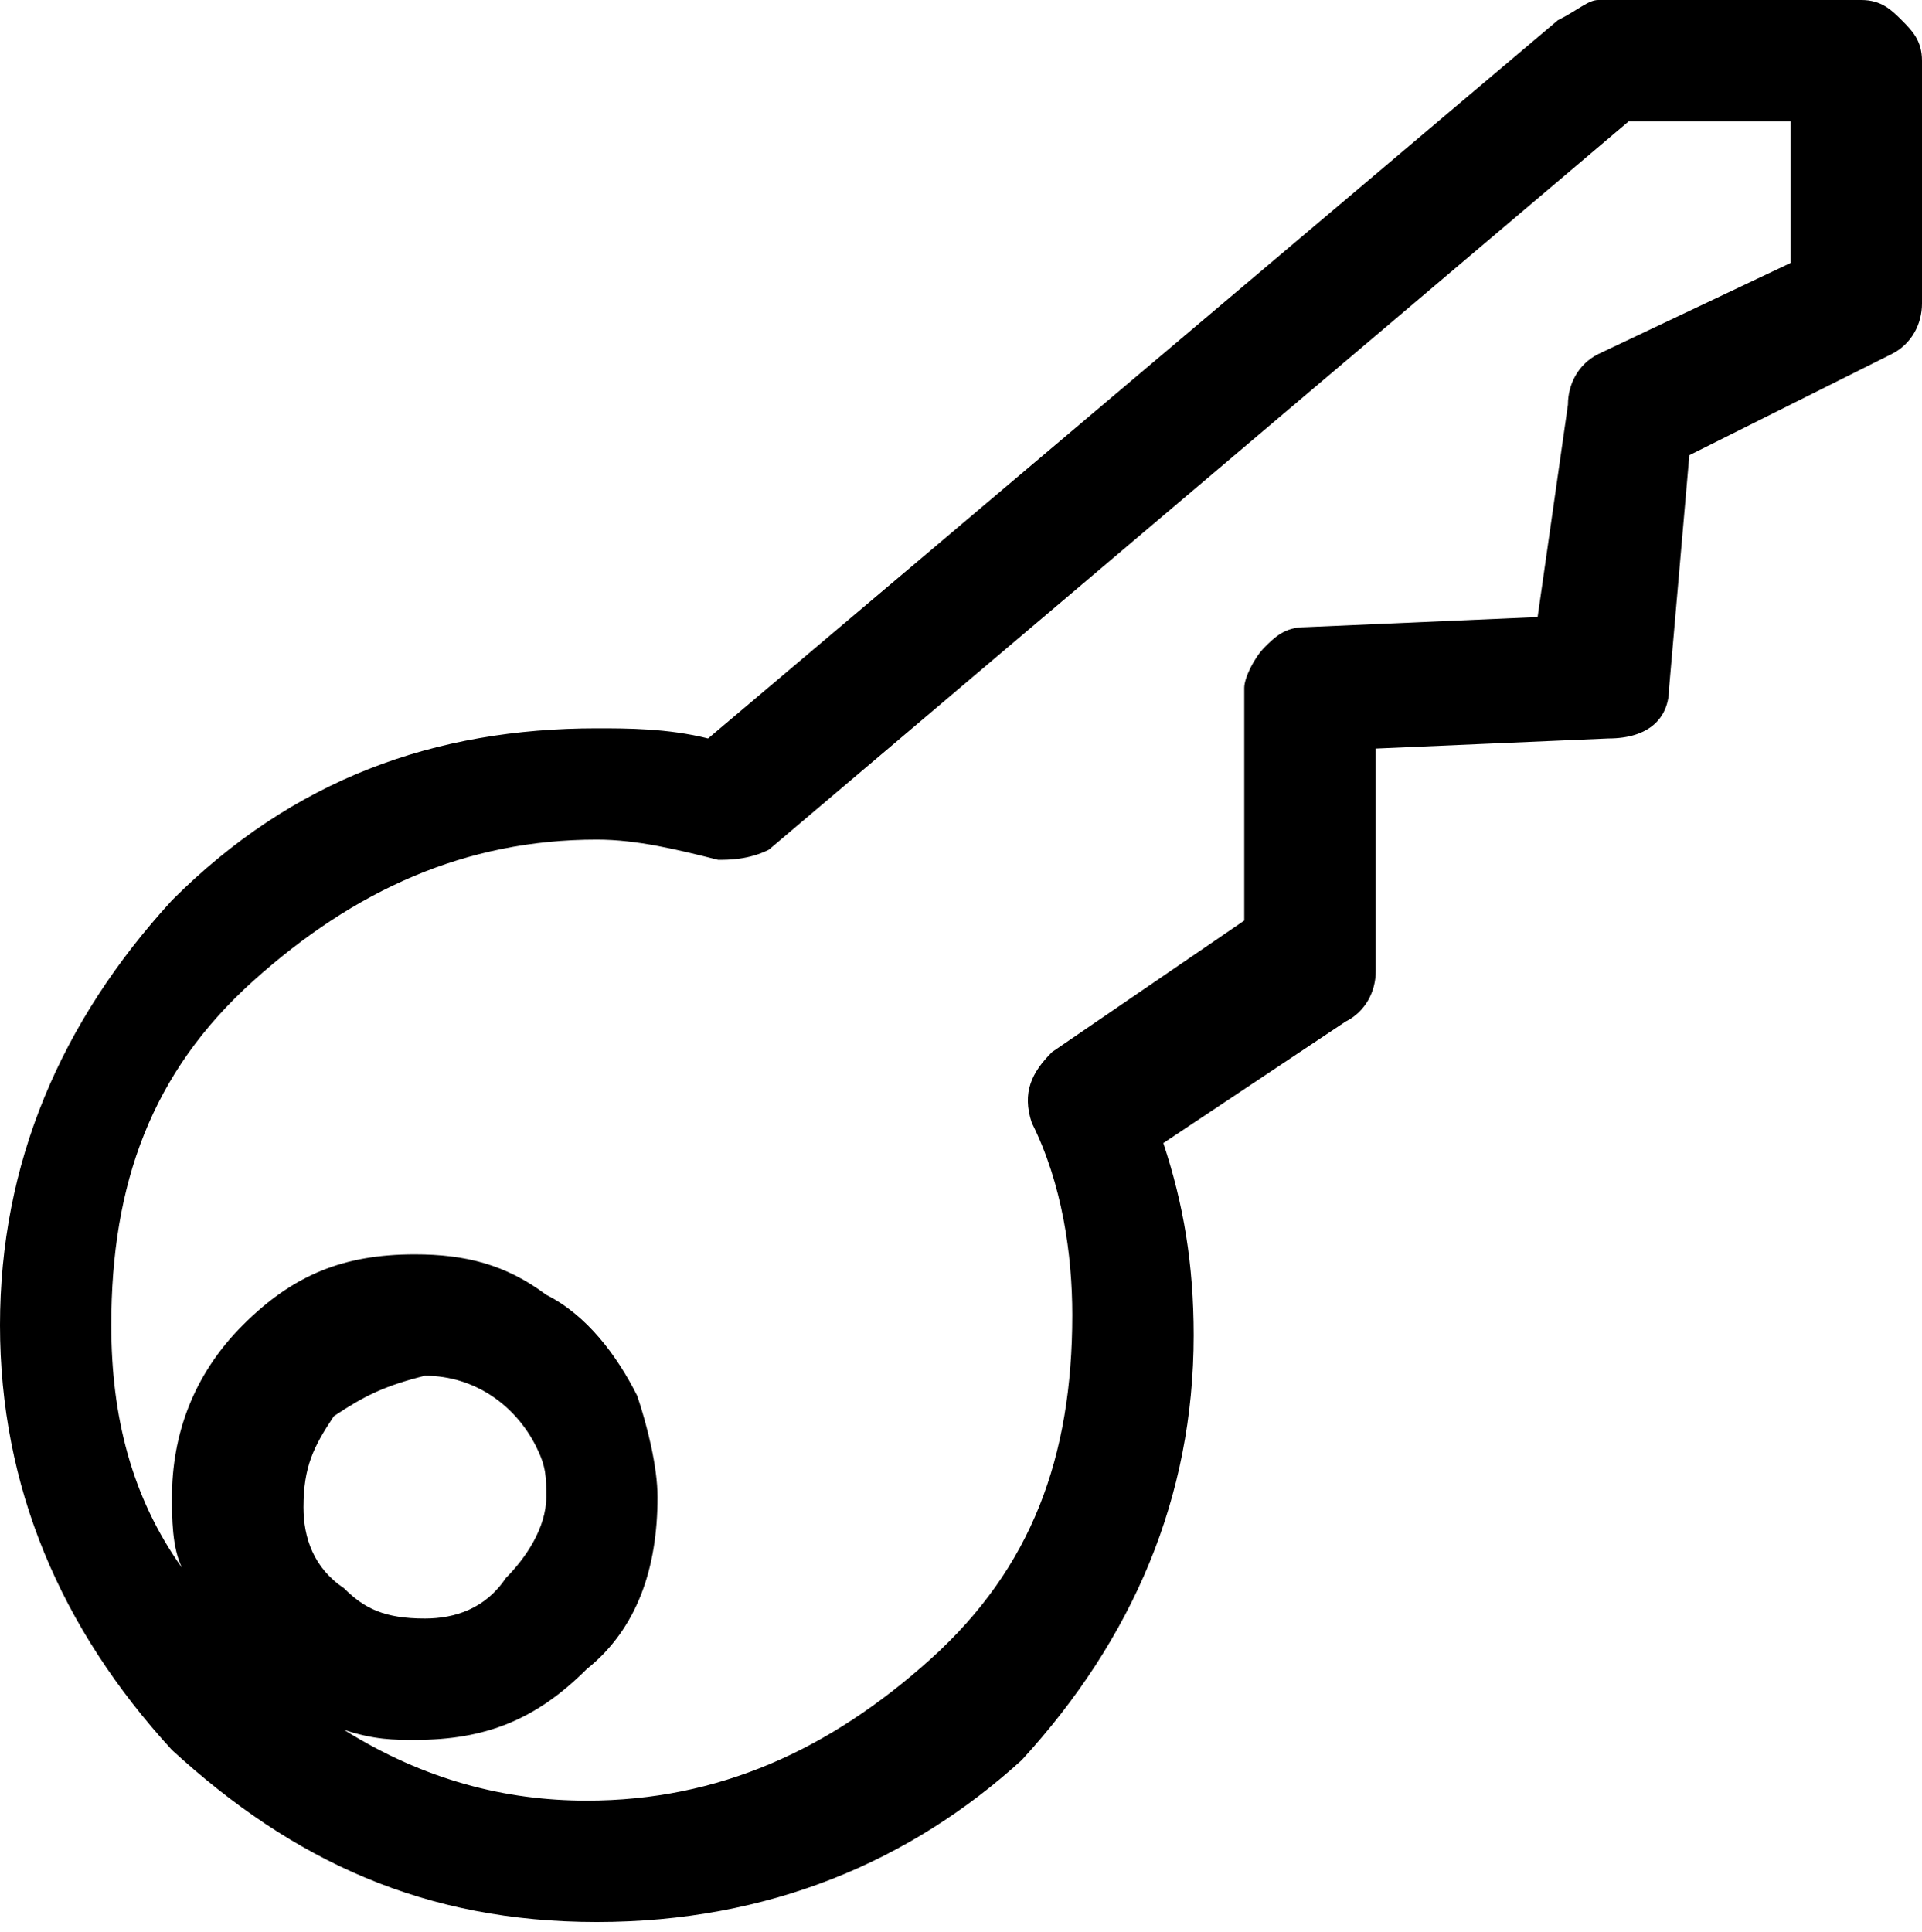 <?xml version="1.0" encoding="utf-8"?>
<!-- Generator: Adobe Illustrator 20.1.0, SVG Export Plug-In . SVG Version: 6.00 Build 0)  -->
<svg version="1.1" id="Layer_1" xmlns="http://www.w3.org/2000/svg" xmlns:xlink="http://www.w3.org/1999/xlink" x="0px" y="0px"
	 viewBox="0 0 19 19.1" style="enable-background:new 0 0 19 19.1;" xml:space="preserve">
<style type="text/css">
	.st0{enable-background:new    ;}
</style>
<title>Code.Sm</title>
<g id="Layer_2">
	<g id="Notes">
		<g class="st0">
			<path d="M18.8,0.2C18.9,0.3,19,0.4,19,0.6V3c0,0.2-0.1,0.4-0.3,0.5l-2,1l-0.2,2.3c0,0.3-0.2,0.5-0.6,0.5l-2.3,0.1
				v2.2c0,0.2-0.1,0.4-0.3,0.5l-1.8,1.2c0.2,0.6,0.3,1.2,0.3,1.9c0,1.6-0.6,3-1.7,4.2C9,18.4,7.6,19,5.9,19s-3-0.6-4.2-1.7
				C0.6,16.1,0,14.7,0,13.1s0.6-3,1.7-4.2c1.2-1.2,2.6-1.7,4.2-1.7c0.3,0,0.7,0,1.1,0.1l8.4-7.1C15.6,0.1,15.7,0,15.8,0h2.6
				C18.6,0,18.7,0.1,18.8,0.2z M17.8,1.2h-1.7L7.6,8.4C7.4,8.5,7.2,8.5,7.1,8.5C6.7,8.4,6.3,8.3,5.9,8.3c-1.3,0-2.4,0.5-3.4,1.4
				s-1.4,2-1.4,3.4c0,0.9,0.2,1.7,0.7,2.4c0.4,0.7,0.9,1.2,1.6,1.6c0.8,0.5,1.6,0.7,2.4,0.7c1.3,0,2.4-0.5,3.4-1.4s1.4-2,1.4-3.4
				c0-0.6-0.1-1.3-0.4-1.9c-0.1-0.3,0-0.5,0.2-0.7l1.9-1.3V6.8c0-0.1,0.1-0.3,0.2-0.4c0.1-0.1,0.2-0.2,0.4-0.2l2.3-0.1L15.5,4
				c0-0.2,0.1-0.4,0.3-0.5l1.9-0.9V1.2z M5.8,16.5c-0.5,0.5-1,0.7-1.7,0.7c-0.2,0-0.4,0-0.7-0.1c-0.7-0.4-1.2-0.9-1.6-1.6
				c-0.1-0.2-0.1-0.5-0.1-0.7c0-0.6,0.2-1.2,0.7-1.7c0.5-0.5,1-0.7,1.7-0.7c0.5,0,0.9,0.1,1.3,0.4c0.4,0.2,0.7,0.6,0.9,1
				c0.1,0.3,0.2,0.7,0.2,1C6.5,15.5,6.3,16.1,5.8,16.5z M3.3,14C3.1,14.3,3,14.5,3,14.9c0,0.3,0.1,0.6,0.4,0.8
				C3.6,15.9,3.8,16,4.2,16c0.3,0,0.6-0.1,0.8-0.4c0.2-0.2,0.4-0.5,0.4-0.8c0-0.2,0-0.3-0.1-0.5c-0.2-0.4-0.6-0.7-1.1-0.7
				C3.8,13.7,3.6,13.8,3.3,14z"/>
		</g>
	</g>
</g>
</svg>
